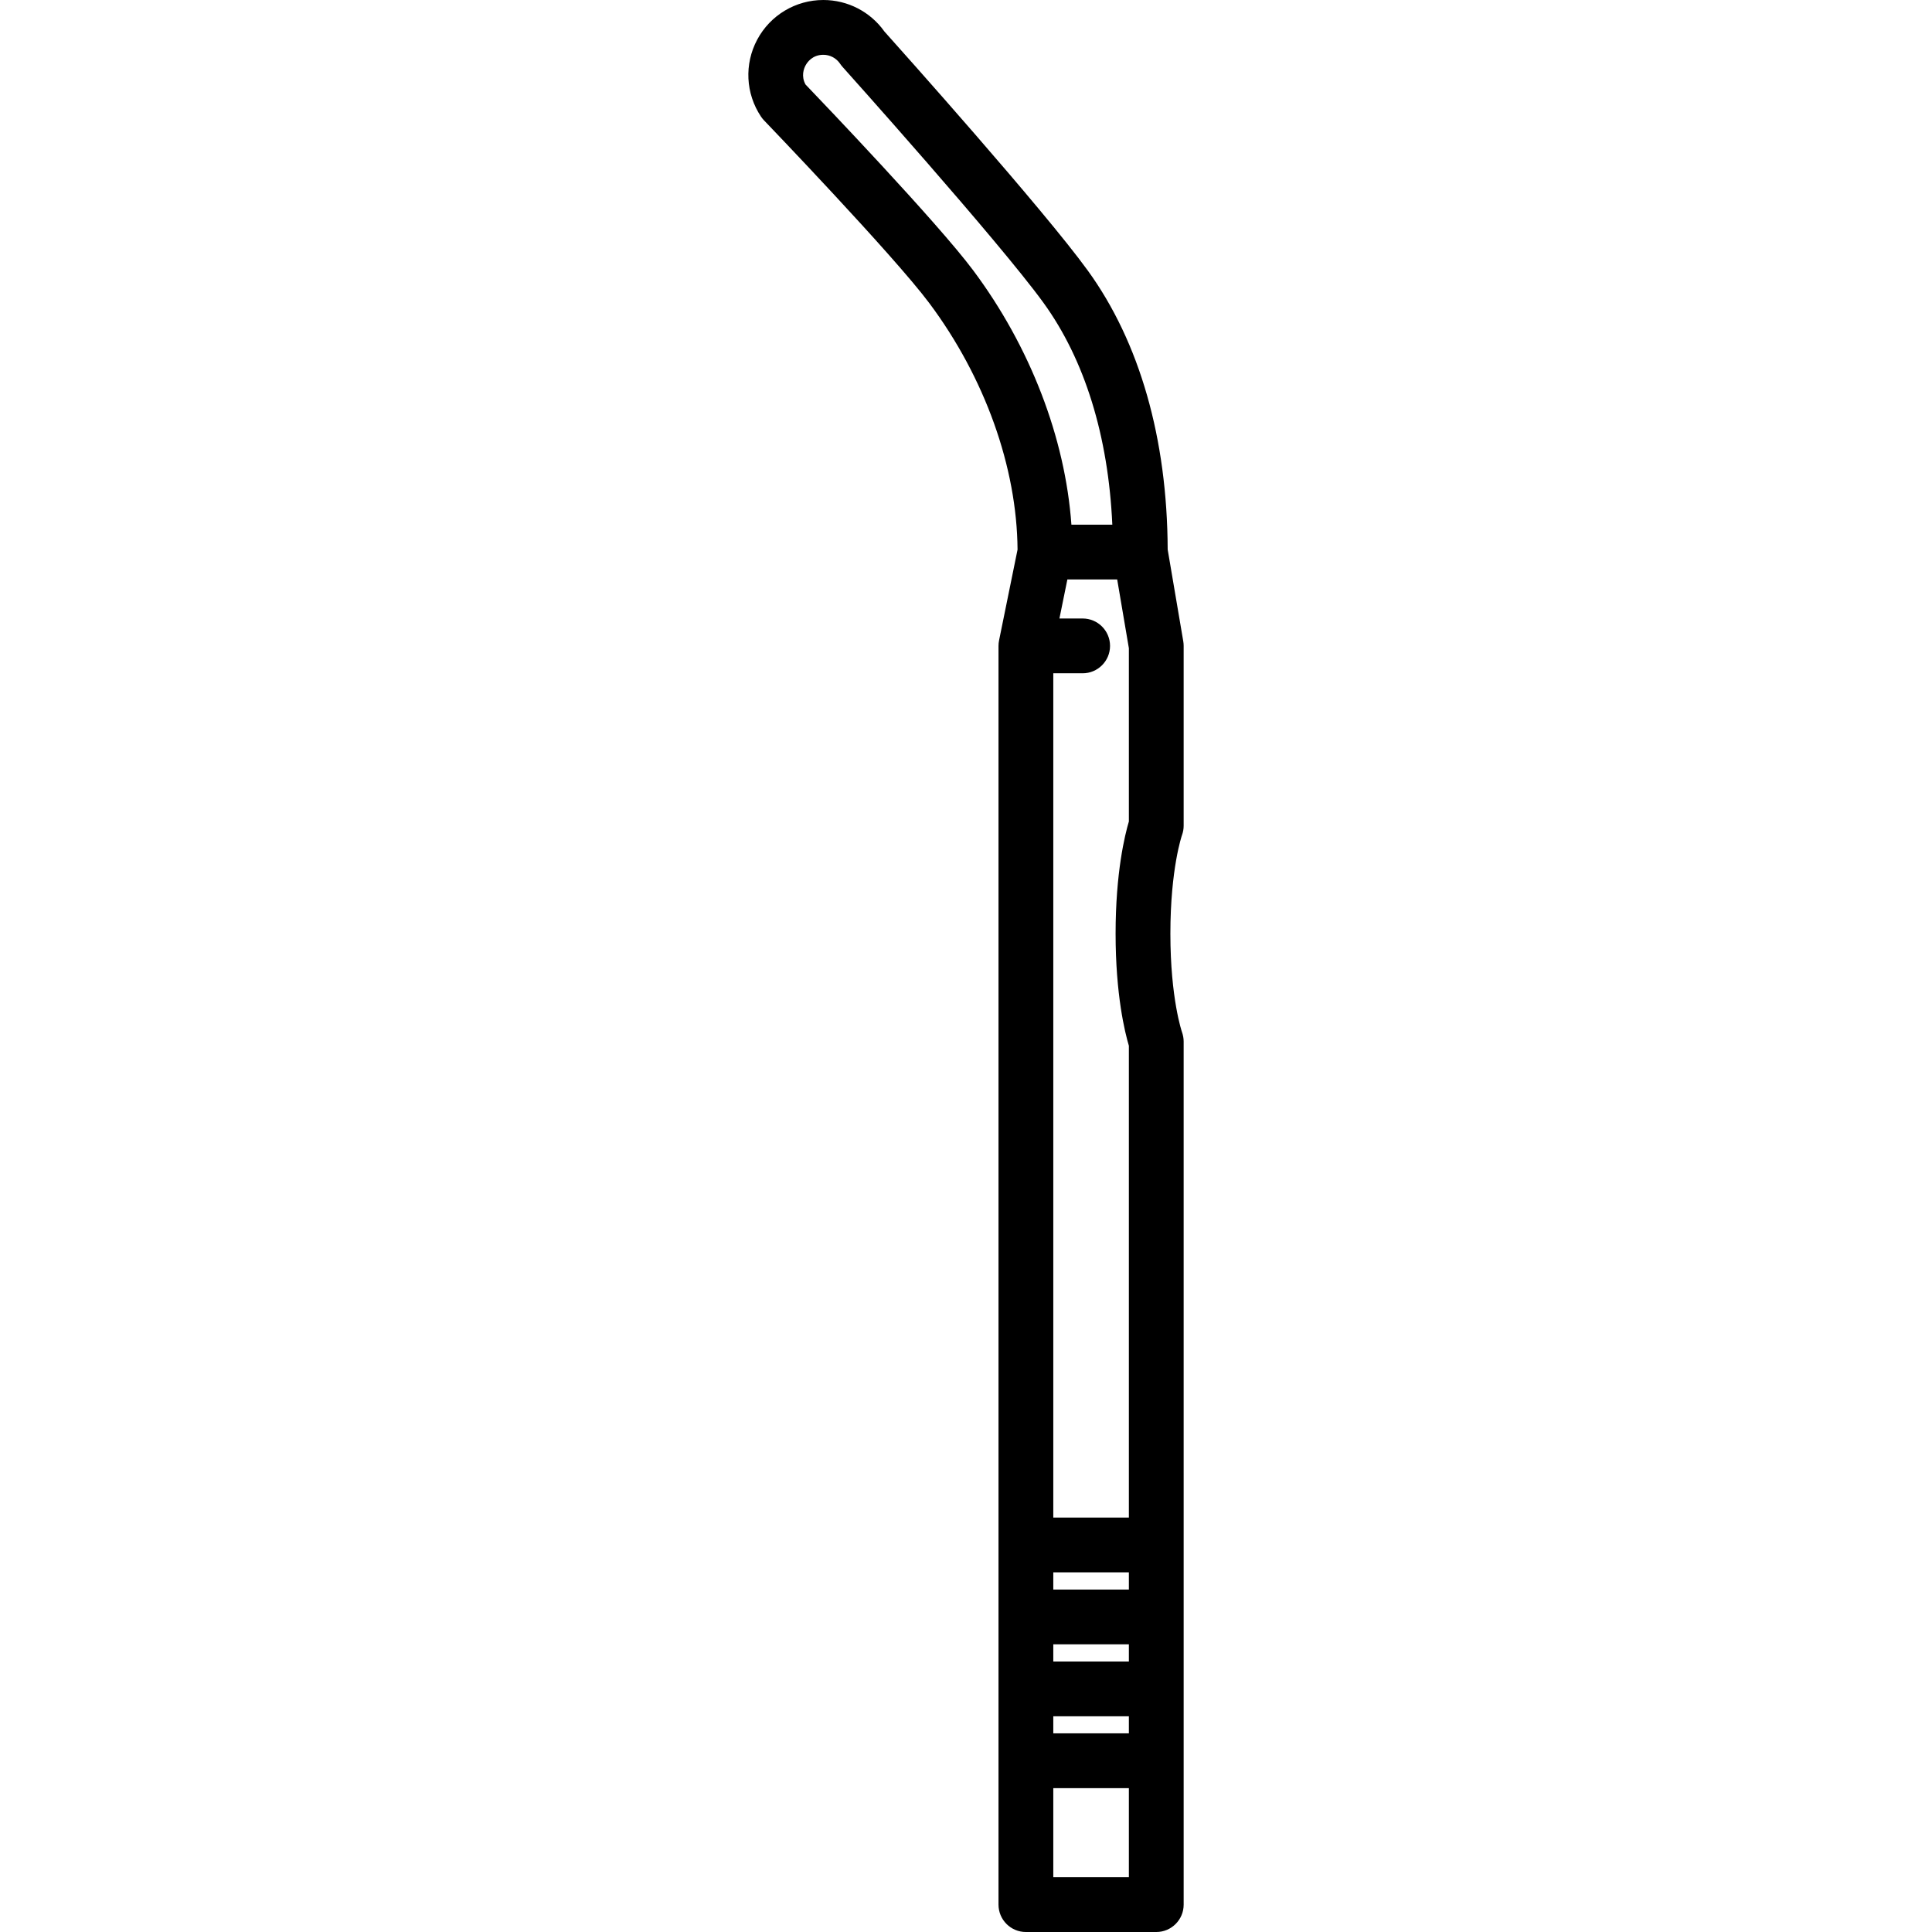 <?xml version="1.0" encoding="iso-8859-1"?>
<!-- Generator: Adobe Illustrator 17.1.0, SVG Export Plug-In . SVG Version: 6.00 Build 0)  -->
<!DOCTYPE svg PUBLIC "-//W3C//DTD SVG 1.1//EN" "http://www.w3.org/Graphics/SVG/1.1/DTD/svg11.dtd">
<svg version="1.1" id="Capa_1" xmlns="http://www.w3.org/2000/svg" xmlns:xlink="http://www.w3.org/1999/xlink" x="0px" y="0px"
	 viewBox="0 0 458.424 458.424" style="enable-background:new 0 0 458.424 458.424;" xml:space="preserve">
<path d="M280.858,195.93v-42.673c0-0.365-0.031-0.729-0.092-1.089l-3.7-21.779c-0.099-26.317-6.64-49.192-18.944-66.177
	c-10.584-14.61-44.575-52.614-48.264-56.73C206.523,2.787,201.141,0,195.36,0c-6.577,0-12.588,3.604-15.688,9.403
	c-3.1,5.801-2.756,12.801,0.898,18.269c0.213,0.318,0.453,0.618,0.719,0.894c0.306,0.318,30.681,31.938,39.207,43.351
	c13.191,17.653,20.8,38.934,20.948,58.491l-4.381,21.513c-0.047,0.224-0.083,0.452-0.106,0.685
	c-0.022,0.217-0.033,0.435-0.033,0.653v298.667c0,3.59,2.91,6.5,6.5,6.5h30.934c3.59,0,6.5-2.91,6.5-6.5V247.129
	c0-0.74-0.141-1.514-0.388-2.211c-0.028-0.078-2.762-7.97-2.762-23.389c0-15.425,2.734-23.309,2.748-23.348
	C280.721,197.461,280.858,196.698,280.858,195.93z M267.858,153.805v41.114c-0.934,3.126-3.15,12.074-3.15,26.61
	c0,14.531,2.216,23.484,3.15,26.609v111.95h-17.934V159.757h6.966c3.59,0,6.5-2.91,6.5-6.5s-2.91-6.5-6.5-6.5h-5.509l1.886-9.265
	h11.819L267.858,153.805z M249.924,377.166v-4.077h17.934v4.077H249.924z M267.858,390.166v4.077h-17.934v-4.077H267.858z
	 M249.924,407.243h17.934v4.047h-17.934V407.243z M191.137,20.053c-1.102-2-0.382-3.808,0-4.521
	c0.407-0.761,1.632-2.531,4.223-2.531c1.603,0,3.091,0.796,3.982,2.128c0.171,0.256,0.36,0.5,0.566,0.729
	c0.37,0.413,37.125,41.402,47.687,55.982c9.788,13.511,15.387,31.614,16.336,52.653h-9.707
	c-1.468-20.589-9.782-42.248-23.314-60.357C222.411,52.76,195.235,24.325,191.137,20.053z M249.924,445.424V424.29h17.934v21.134
	H249.924z"/>
<g>
</g>
<g>
</g>
<g>
</g>
<g>
</g>
<g>
</g>
<g>
</g>
<g>
</g>
<g>
</g>
<g>
</g>
<g>
</g>
<g>
</g>
<g>
</g>
<g>
</g>
<g>
</g>
<g>
</g>
</svg>
